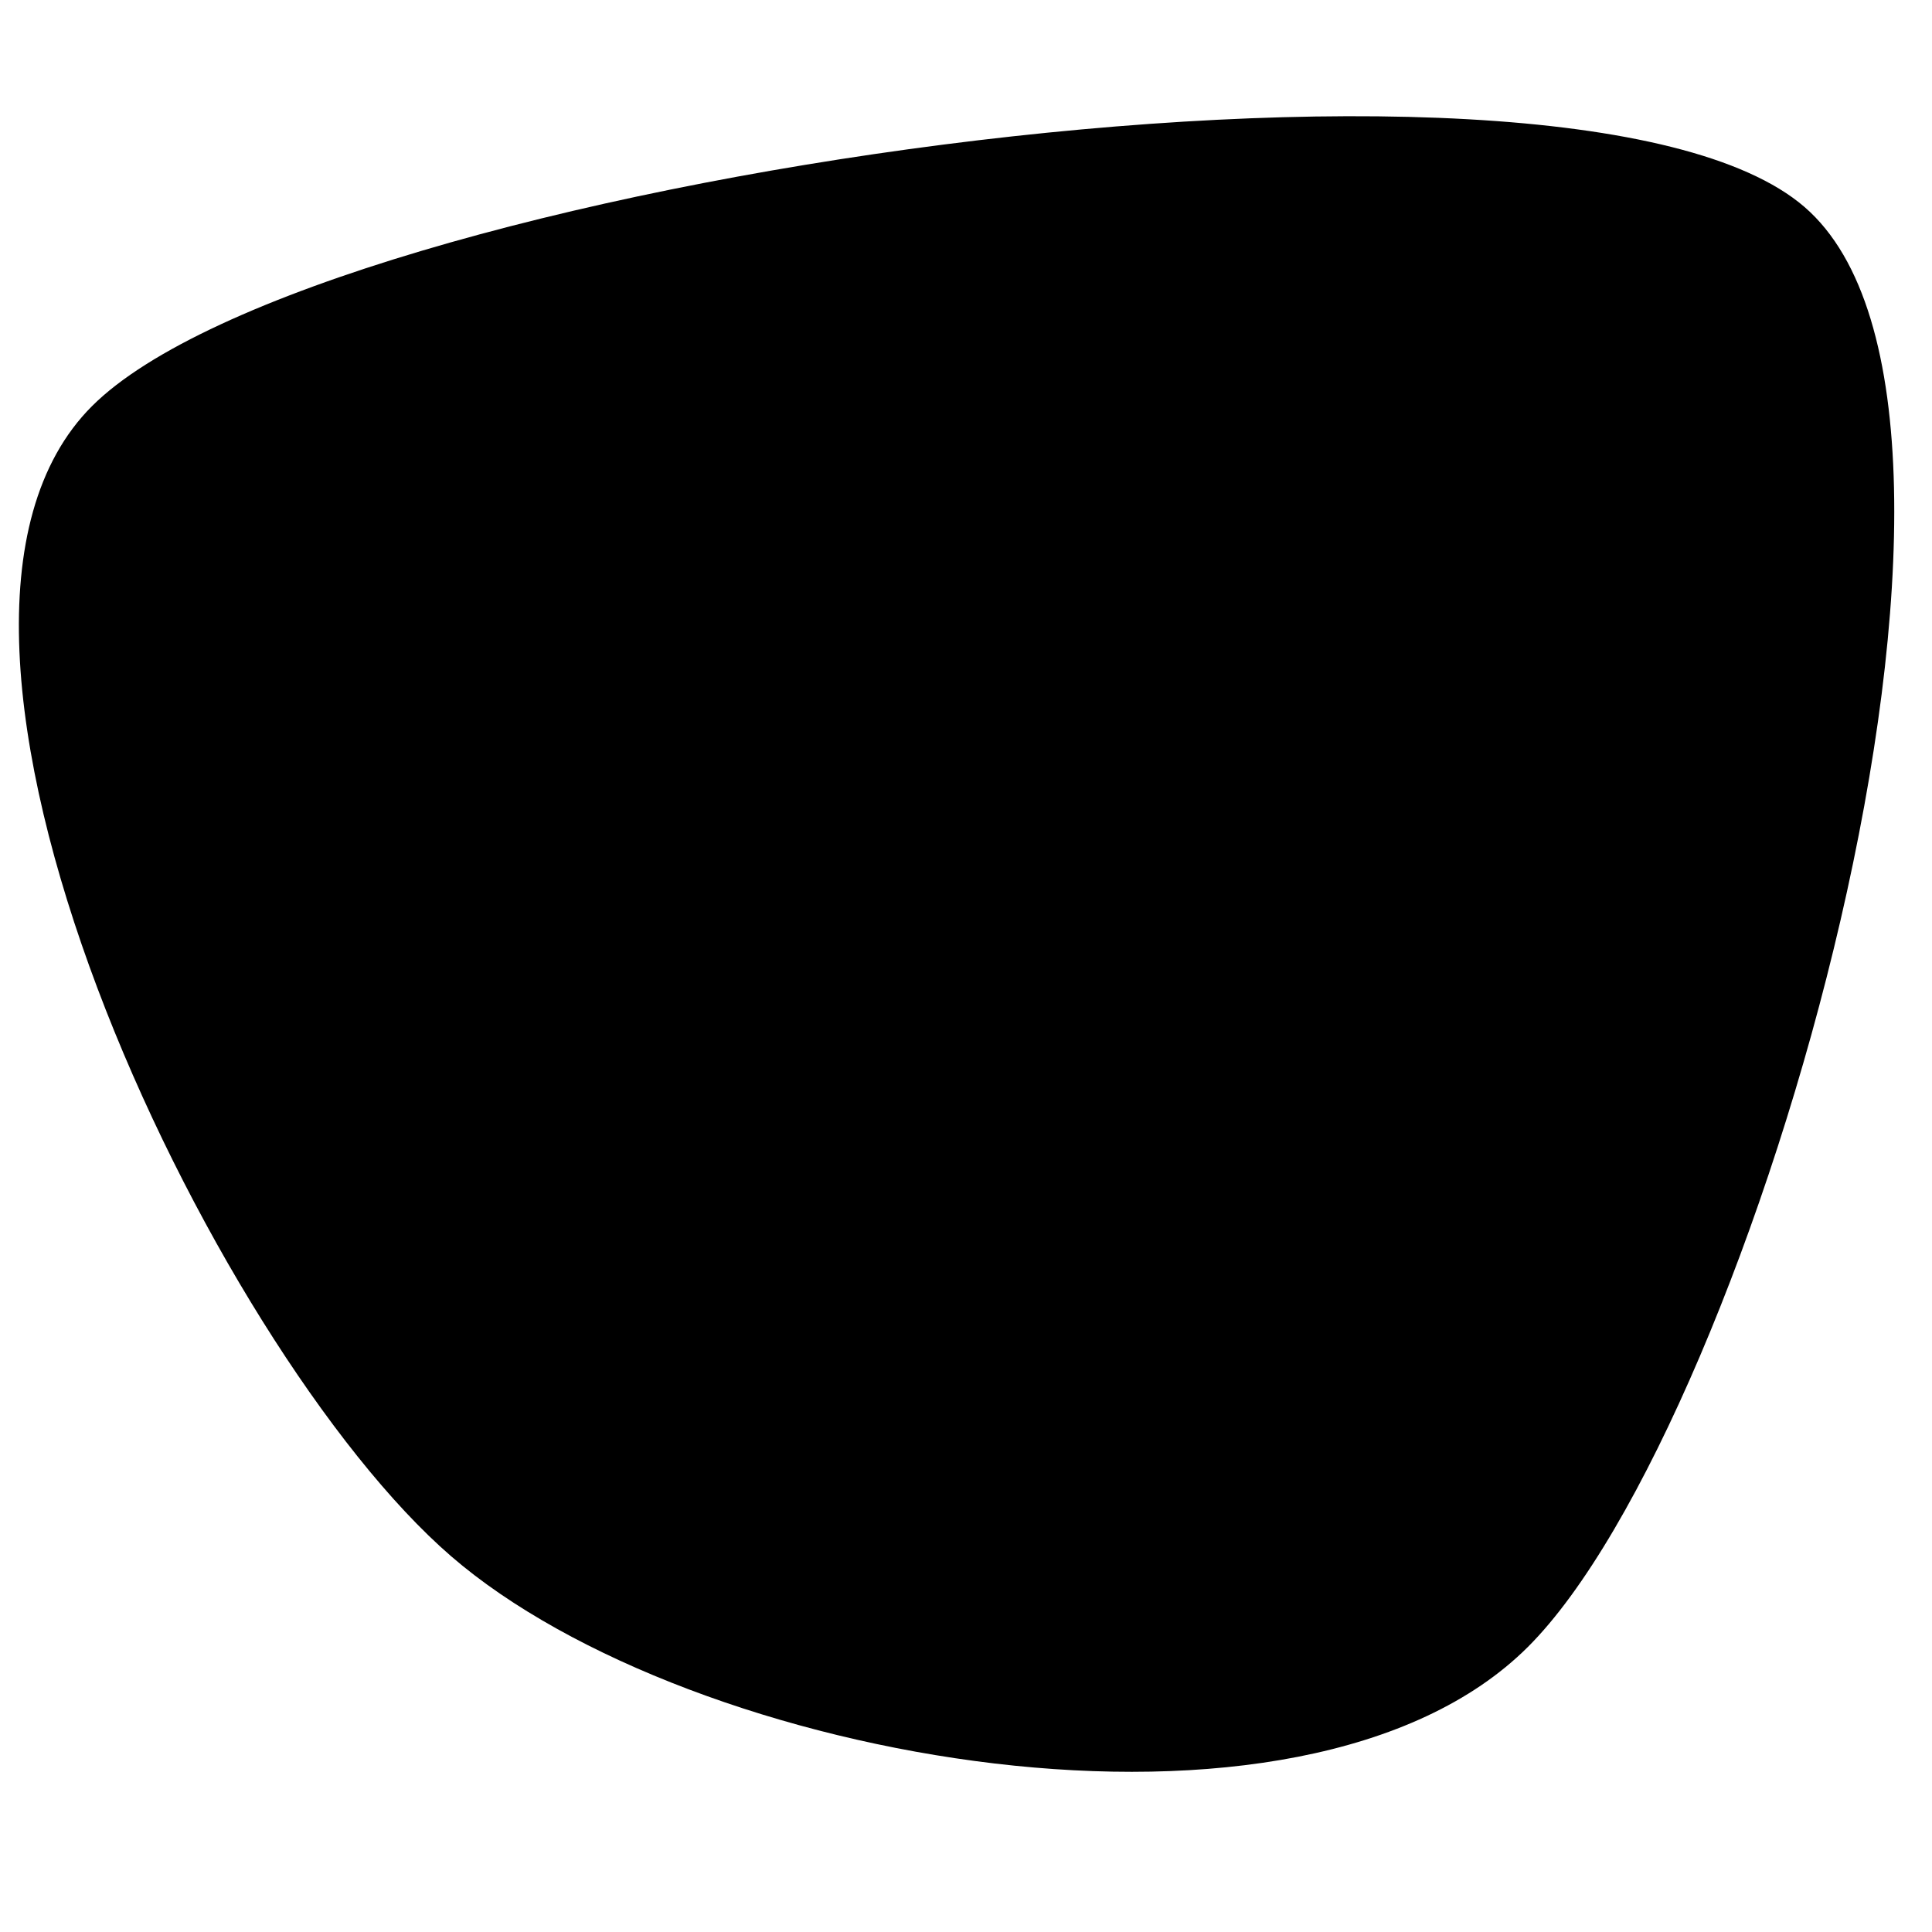 <svg xmlns="http://www.w3.org/2000/svg" version="1.1" xmlns:xlink="http://www.w3.org/1999/xlink" xmlns:svgjs="http://svgjs.dev/svgjs" viewBox="0 0 600 600"><path d="M443.713 144.199C400.257 106.634 173.686 139.487 132.718 180.325C91.749 221.163 154.446 351.66 197.901 389.226C241.357 426.791 352.482 446.555 393.451 405.718C434.419 364.88 487.168 181.765 443.713 144.199C400.257 106.634 173.686 139.487 132.718 180.325 " fill="hsl(340, 45%, 50%)" stroke-width="0" stroke="hsl(340, 45%, 30%)" transform="matrix(1.71,0,0,1.71,-198.322,-182.282)"></path></svg>